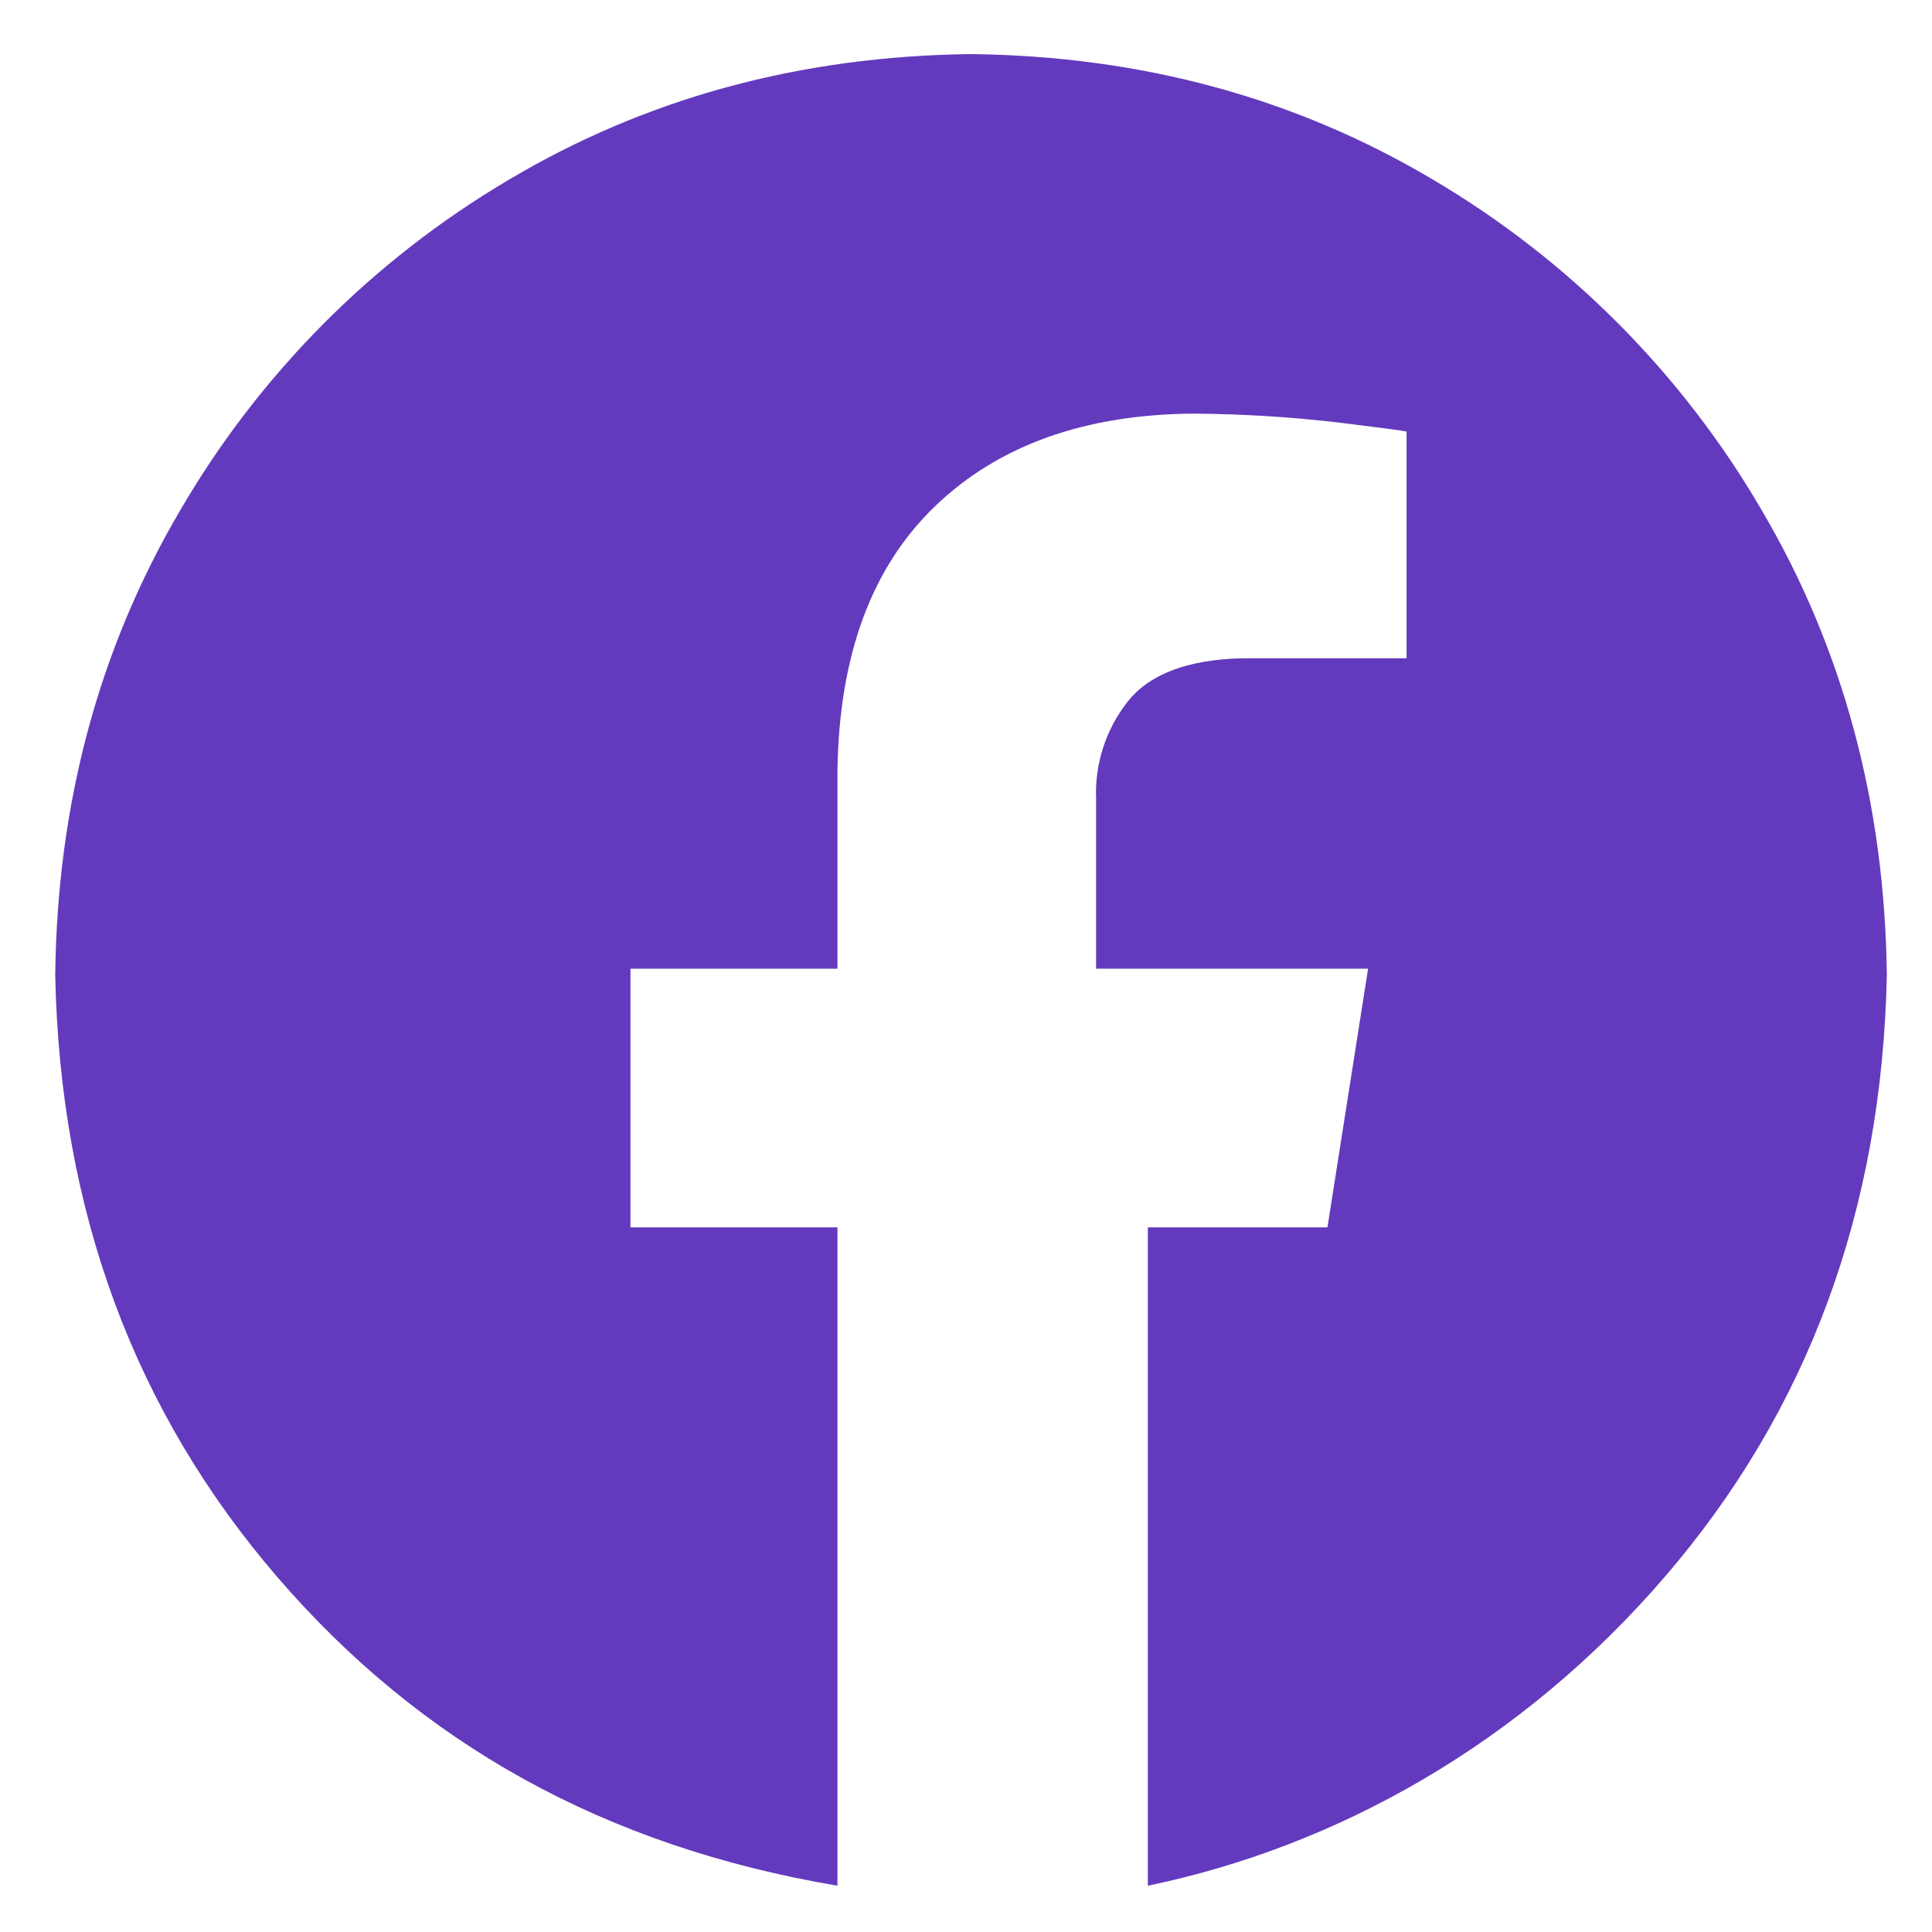 <svg width="24" height="24" viewBox="0 0 24 24" fill="none" xmlns="http://www.w3.org/2000/svg">
<path fill-rule="evenodd" clip-rule="evenodd" d="M12.062 0.672C14.181 0.696 16.095 1.217 17.805 2.234C19.494 3.231 20.899 4.645 21.886 6.34C22.897 8.06 23.414 9.986 23.439 12.117C23.378 15.034 22.458 17.526 20.678 19.591C18.899 21.657 16.619 22.935 14.259 23.425V15.247H16.49L16.995 12.033H13.616V9.928C13.598 9.492 13.736 9.063 14.005 8.72C14.275 8.375 14.751 8.194 15.433 8.177H17.473V5.362C17.444 5.352 17.166 5.315 16.64 5.25C16.043 5.18 15.443 5.143 14.842 5.138C13.482 5.145 12.406 5.528 11.615 6.289C10.824 7.05 10.42 8.15 10.403 9.591V12.033H7.832V15.247H10.403V23.425C7.505 22.935 5.225 21.657 3.445 19.591C1.666 17.526 0.746 15.034 0.686 12.117C0.71 9.986 1.227 8.06 2.238 6.34C3.225 4.645 4.63 3.231 6.319 2.234C8.029 1.217 9.943 0.696 12.062 0.672Z" fill="#633ABD"/>
</svg>
